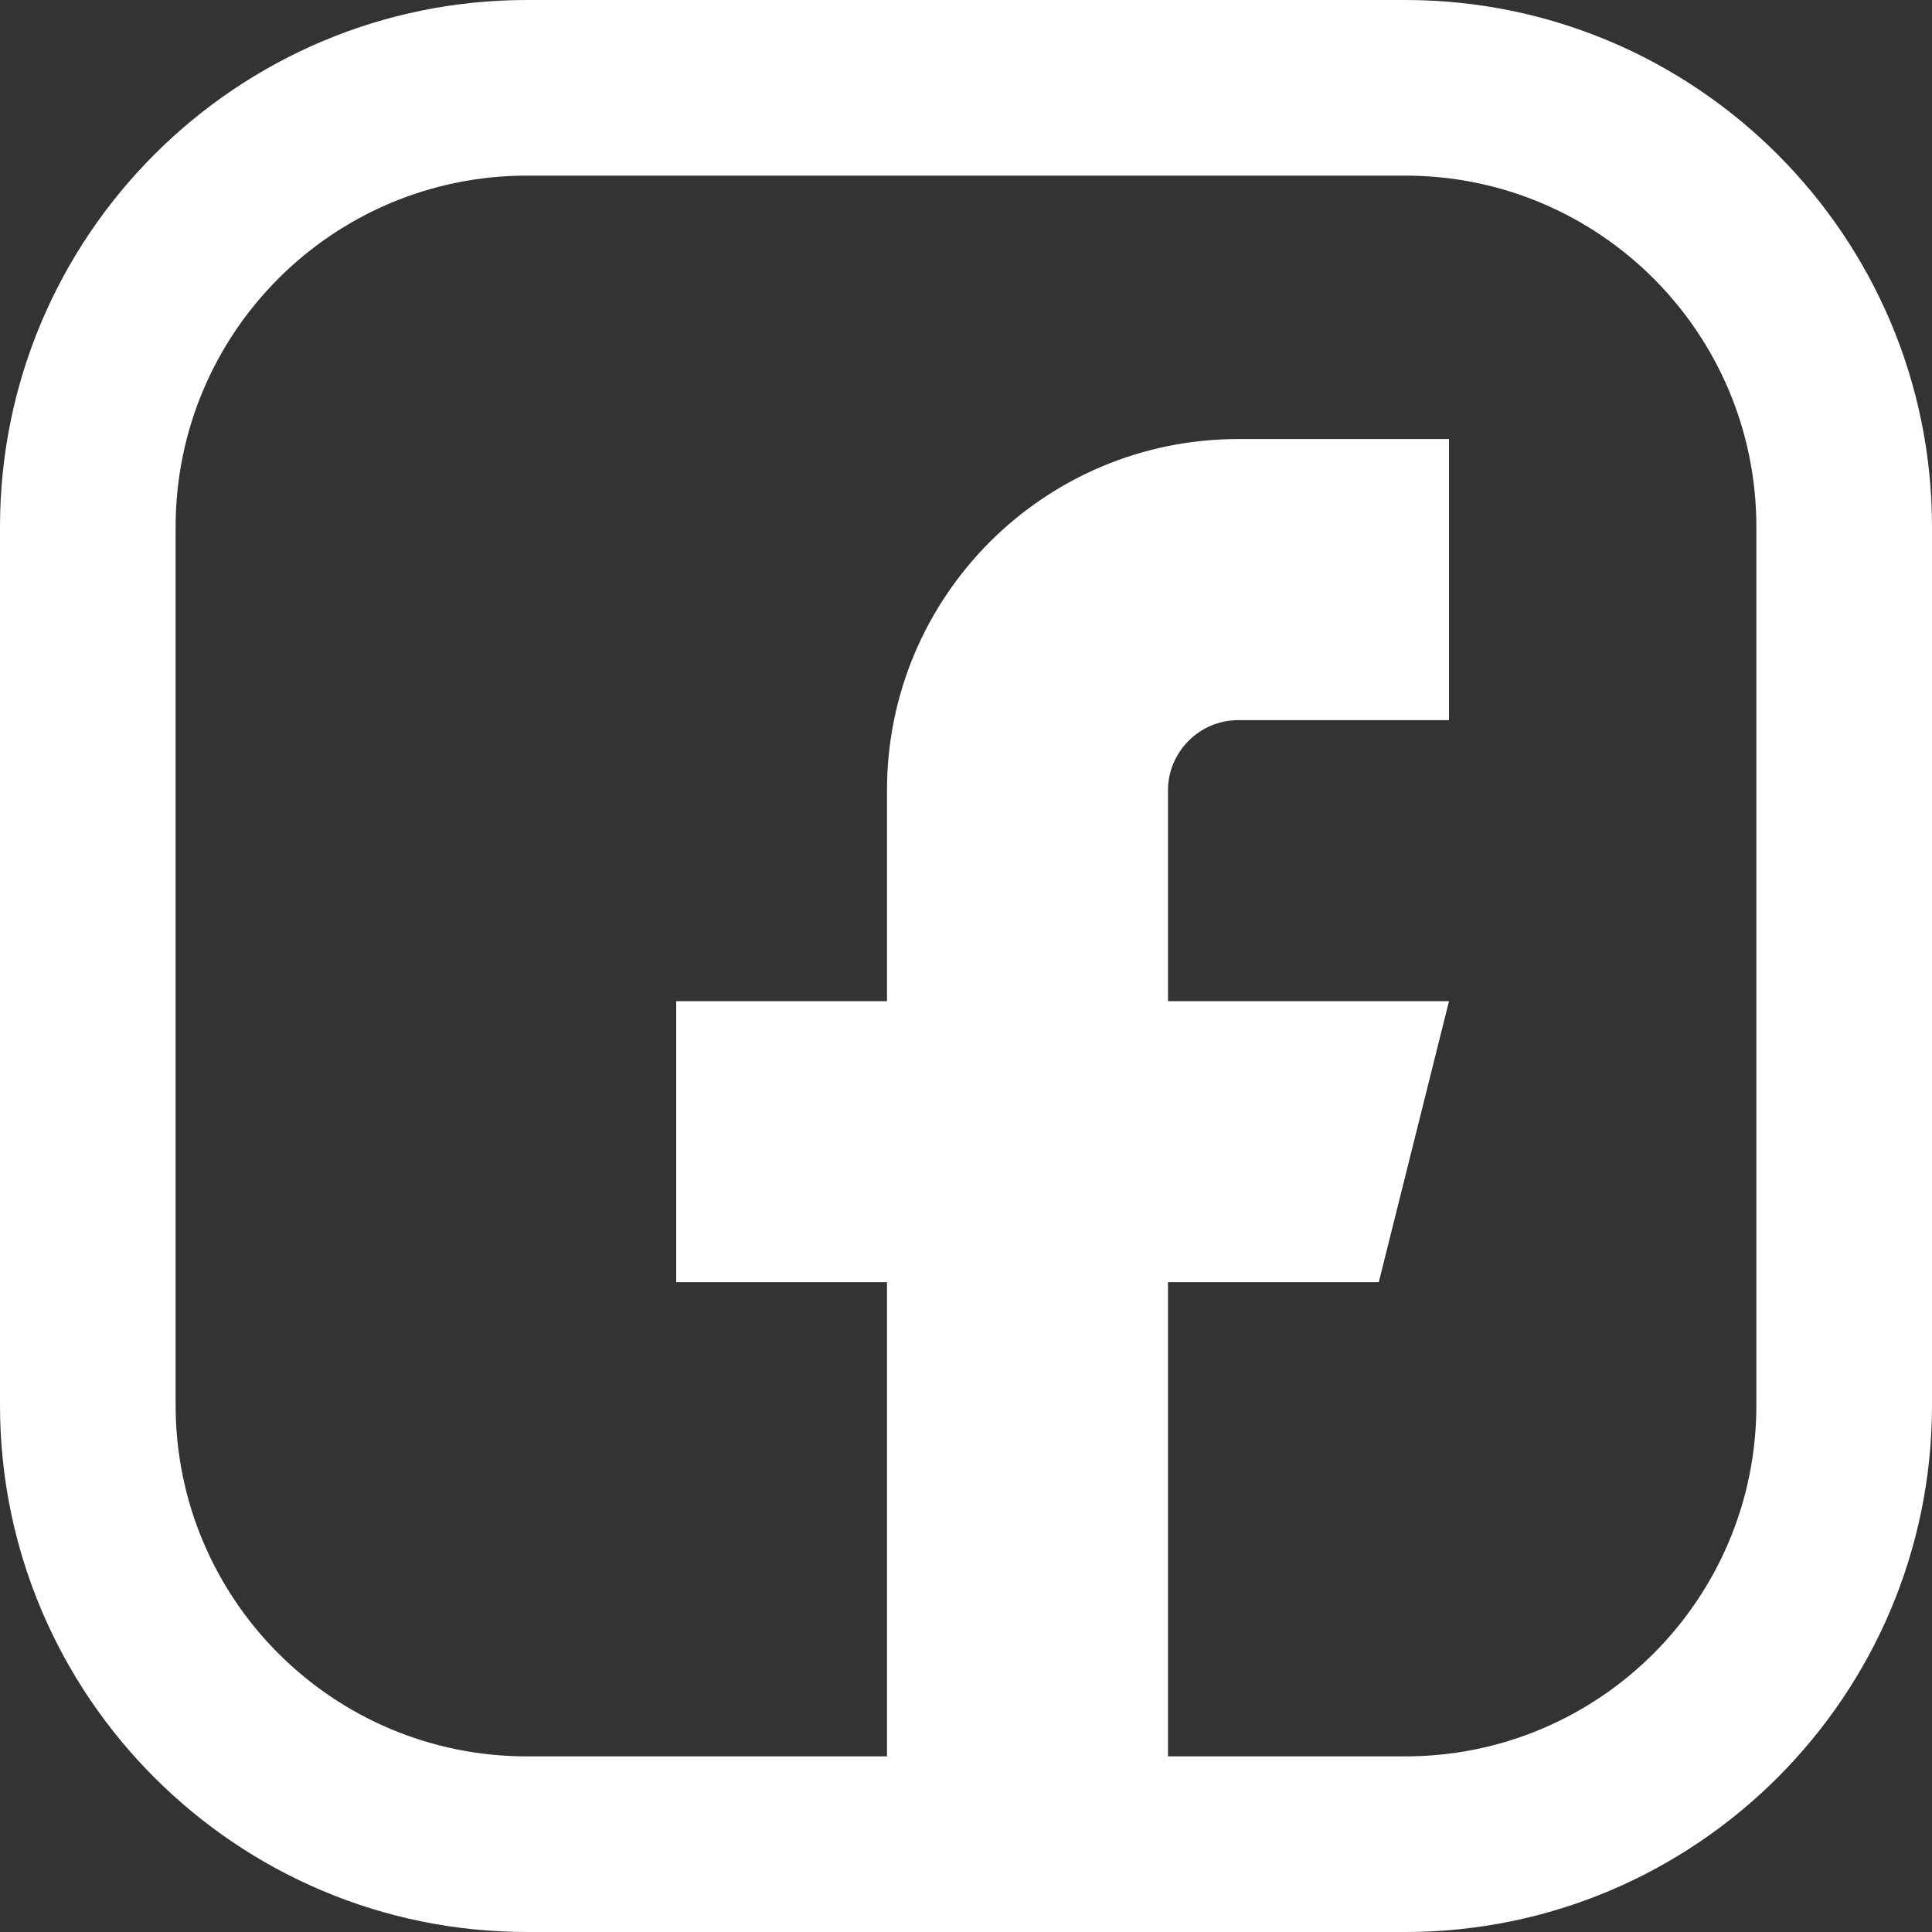 <svg width="20" height="20" viewBox="0 0 20 20" fill="none" xmlns="http://www.w3.org/2000/svg">
<rect x="0" y="0" width="20" height="20" fill="#333333" stroke="none"/>
<g clip-path="url(#clip0_900_485)">
<path d="M14.546 0H5.455C2.445 0 0 2.445 0 5.455V14.546C0 17.555 2.445 20 5.455 20H14.546C17.555 20 20 17.555 20 14.546V5.455C20 2.445 17.555 0 14.546 0ZM18.182 14.546C18.182 16.555 16.555 18.182 14.546 18.182H12.091V13.273H14.273L15 10.364H12.091V8.182C12.091 7.782 12.418 7.455 12.818 7.455H15V4.545H12.818C10.809 4.545 9.182 6.173 9.182 8.182V10.364H7V13.273H9.182V18.182H5.455C3.445 18.182 1.818 16.555 1.818 14.546V5.455C1.818 3.445 3.445 1.818 5.455 1.818H14.546C16.555 1.818 18.182 3.445 18.182 5.455V14.546Z" fill="white"/>
</g>
<defs>
<clipPath id="clip0_900_485">
<rect width="20" height="20" fill="white"/>
</clipPath>
</defs>
</svg>
